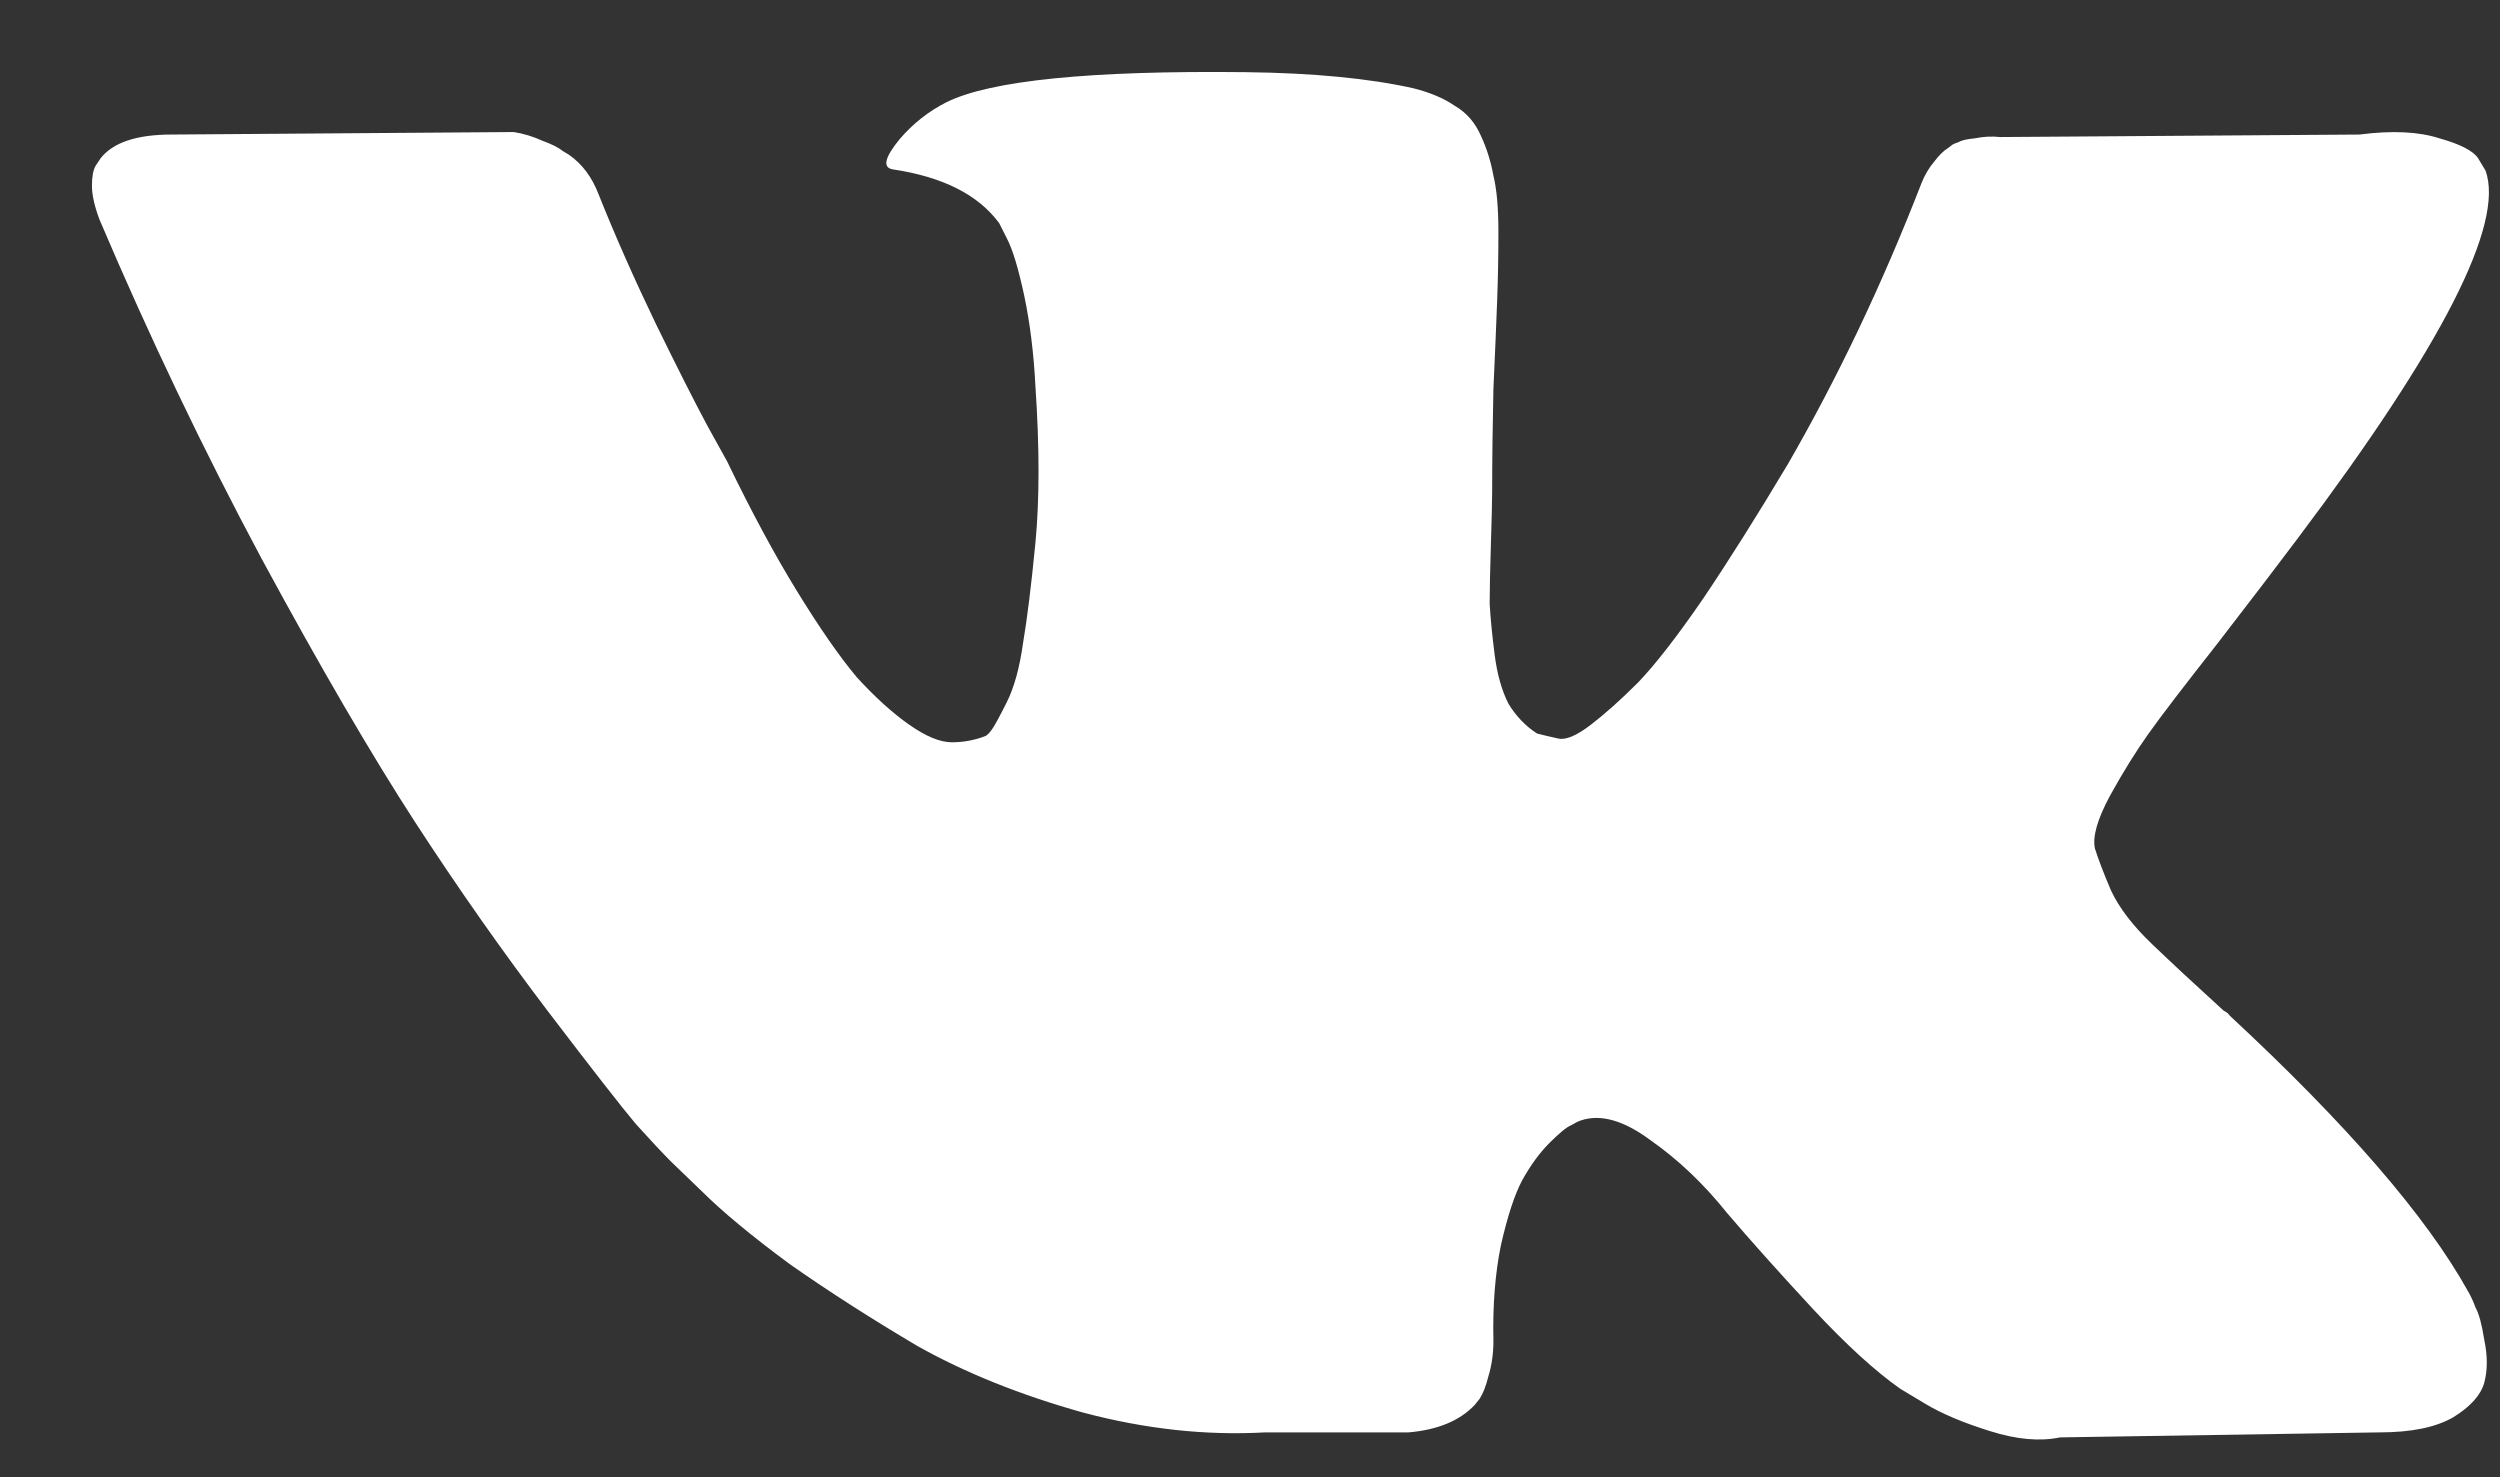 <svg width="22" height="13" viewBox="0 0 22 13" fill="none" xmlns="http://www.w3.org/2000/svg">
<rect x="0" y="0" width="22" height="13" fill="#333333" stroke="none"/>
<path d="M21.873 1.502C22.041 1.971 21.492 3.047 20.225 4.731C20.05 4.965 19.812 5.276 19.512 5.665C19.219 6.038 19.017 6.301 18.908 6.455C18.798 6.609 18.684 6.792 18.567 7.004C18.457 7.209 18.413 7.363 18.435 7.466C18.465 7.561 18.512 7.685 18.578 7.839C18.651 7.993 18.772 8.15 18.941 8.311C19.109 8.472 19.318 8.666 19.567 8.893C19.596 8.908 19.614 8.923 19.621 8.937C20.654 9.896 21.353 10.705 21.719 11.364C21.741 11.401 21.763 11.448 21.785 11.507C21.814 11.558 21.84 11.653 21.862 11.793C21.891 11.932 21.891 12.056 21.862 12.166C21.832 12.276 21.741 12.378 21.587 12.473C21.433 12.561 21.218 12.605 20.939 12.605L18.128 12.649C17.952 12.686 17.747 12.668 17.513 12.594C17.279 12.521 17.088 12.441 16.942 12.353L16.722 12.221C16.503 12.067 16.246 11.833 15.953 11.518C15.661 11.203 15.408 10.921 15.196 10.672C14.991 10.416 14.767 10.204 14.526 10.035C14.291 9.86 14.086 9.801 13.911 9.86C13.889 9.867 13.86 9.882 13.823 9.904C13.786 9.918 13.724 9.97 13.636 10.057C13.548 10.145 13.468 10.255 13.395 10.387C13.329 10.511 13.266 10.702 13.208 10.958C13.157 11.207 13.135 11.489 13.142 11.803C13.142 11.913 13.127 12.016 13.098 12.111C13.076 12.199 13.05 12.265 13.021 12.309L12.977 12.364C12.845 12.503 12.651 12.583 12.395 12.605H11.132C10.612 12.634 10.078 12.576 9.529 12.43C8.98 12.276 8.497 12.082 8.079 11.848C7.669 11.606 7.292 11.364 6.948 11.123C6.611 10.874 6.355 10.661 6.179 10.486L5.905 10.222C5.832 10.149 5.729 10.039 5.597 9.893C5.473 9.746 5.213 9.413 4.817 8.893C4.422 8.373 4.034 7.821 3.653 7.235C3.273 6.649 2.822 5.877 2.303 4.918C1.79 3.959 1.314 2.963 0.875 1.931C0.831 1.813 0.809 1.715 0.809 1.634C0.809 1.554 0.82 1.495 0.842 1.458L0.886 1.392C0.996 1.253 1.204 1.184 1.512 1.184L4.521 1.162C4.609 1.176 4.693 1.202 4.774 1.239C4.854 1.268 4.913 1.297 4.949 1.327L5.004 1.36C5.121 1.44 5.209 1.557 5.268 1.711C5.414 2.077 5.583 2.458 5.773 2.853C5.963 3.241 6.113 3.538 6.223 3.743L6.399 4.061C6.611 4.5 6.816 4.881 7.014 5.203C7.212 5.525 7.387 5.778 7.541 5.961C7.702 6.137 7.856 6.276 8.002 6.378C8.149 6.481 8.273 6.532 8.376 6.532C8.478 6.532 8.577 6.514 8.672 6.477C8.687 6.47 8.705 6.452 8.727 6.422C8.749 6.393 8.793 6.312 8.859 6.181C8.925 6.049 8.972 5.877 9.002 5.665C9.038 5.452 9.075 5.156 9.112 4.775C9.148 4.394 9.148 3.937 9.112 3.402C9.097 3.109 9.064 2.842 9.013 2.601C8.961 2.359 8.91 2.191 8.859 2.095L8.793 1.964C8.61 1.715 8.299 1.557 7.86 1.491C7.764 1.477 7.783 1.389 7.914 1.228C8.032 1.089 8.171 0.979 8.332 0.898C8.72 0.708 9.595 0.62 10.957 0.635C11.557 0.642 12.051 0.69 12.439 0.777C12.585 0.814 12.706 0.865 12.802 0.931C12.904 0.99 12.981 1.078 13.032 1.195C13.083 1.305 13.12 1.422 13.142 1.546C13.171 1.663 13.186 1.828 13.186 2.04C13.186 2.253 13.182 2.454 13.175 2.644C13.168 2.835 13.157 3.095 13.142 3.424C13.135 3.746 13.131 4.046 13.131 4.325C13.131 4.405 13.127 4.559 13.12 4.786C13.113 5.013 13.109 5.189 13.109 5.313C13.116 5.438 13.131 5.588 13.153 5.763C13.175 5.932 13.215 6.075 13.274 6.192C13.34 6.301 13.424 6.389 13.526 6.455C13.585 6.47 13.647 6.485 13.713 6.499C13.779 6.514 13.874 6.474 13.999 6.378C14.123 6.283 14.262 6.159 14.416 6.005C14.57 5.844 14.76 5.599 14.987 5.269C15.214 4.932 15.463 4.537 15.734 4.083C16.173 3.322 16.565 2.498 16.909 1.612C16.938 1.539 16.975 1.477 17.019 1.425C17.063 1.367 17.103 1.327 17.14 1.305L17.183 1.272C17.198 1.264 17.216 1.257 17.238 1.25C17.26 1.235 17.308 1.224 17.381 1.217C17.454 1.202 17.527 1.198 17.601 1.206L20.764 1.184C21.049 1.147 21.283 1.158 21.466 1.217C21.649 1.268 21.763 1.327 21.807 1.392L21.873 1.502Z" fill="white"/>
</svg>
